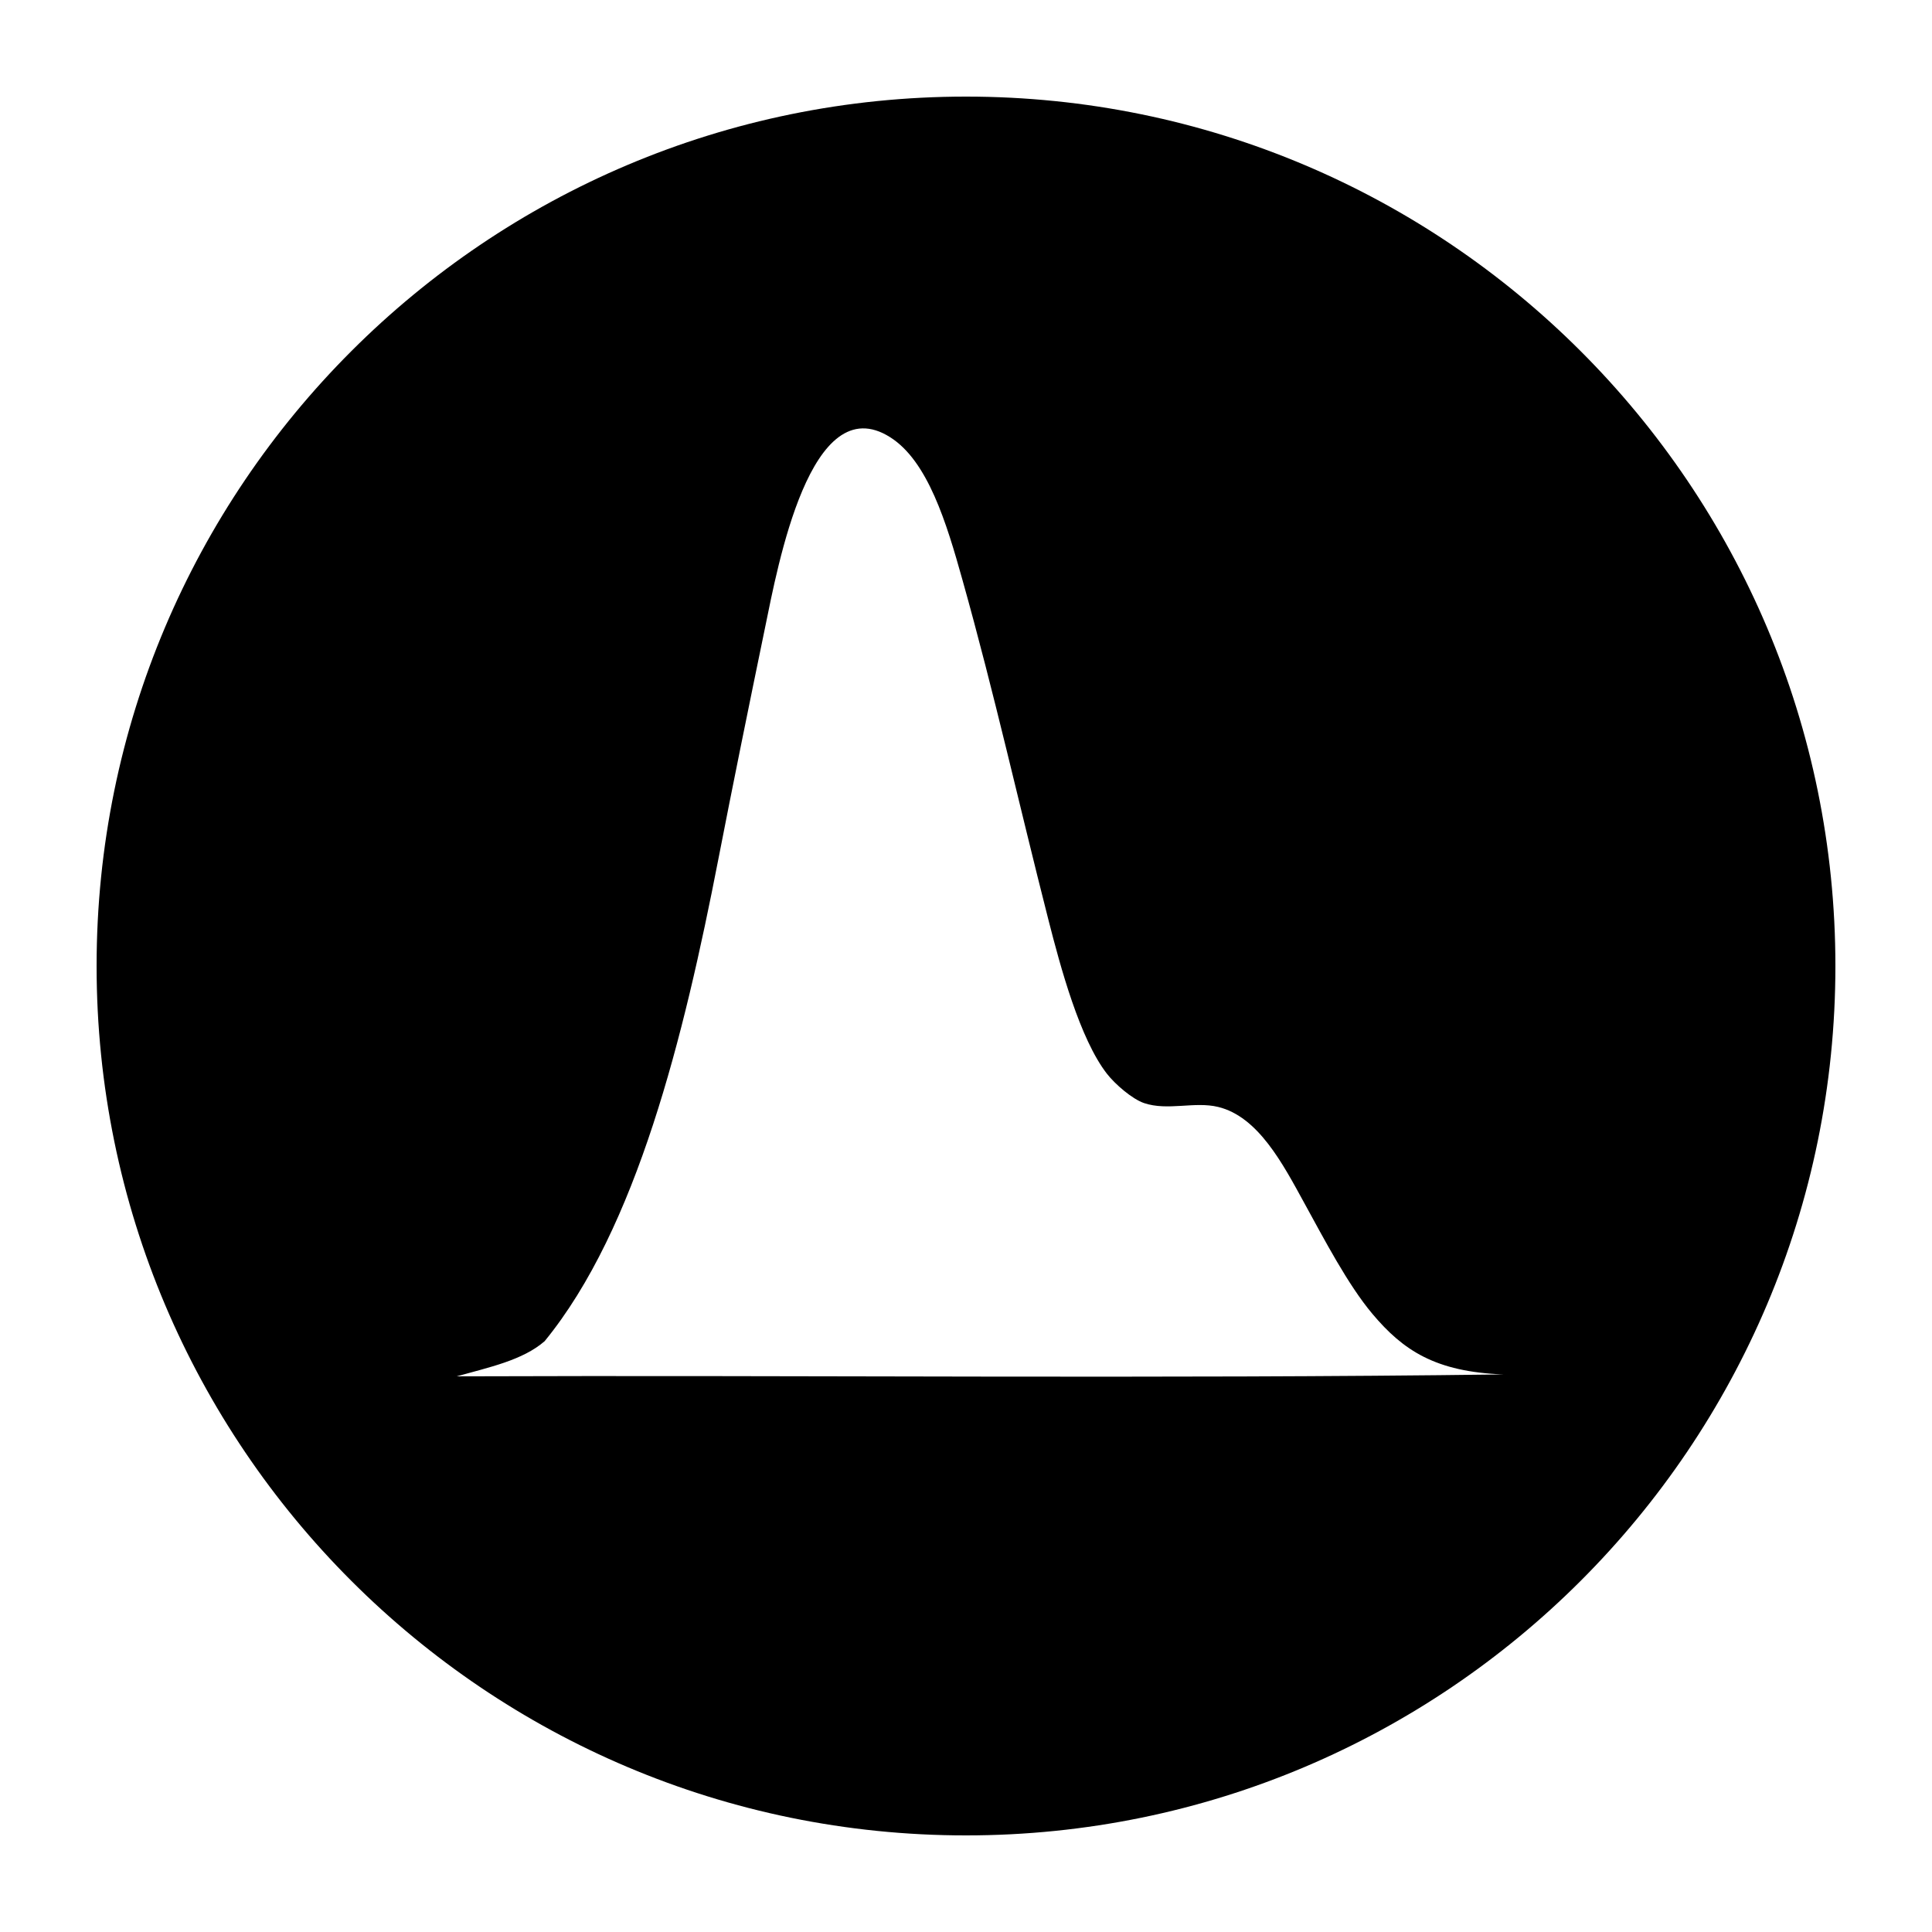 <svg xmlns="http://www.w3.org/2000/svg" xmlns:xlink="http://www.w3.org/1999/xlink" version="1.1" x="0px" y="0px" viewBox="0 0 100 100" enable-background="new 0 0 100 100" xml:space="preserve"><path d="M50,5C25.147,5,5,25.147,5,50c0,24.854,20.147,45,45,45c24.854,0,45-20.146,45-45C95,25.147,74.854,5,50,5z M23.642,71.239  c1.657-0.465,3.413-0.831,4.548-1.819c4.766-5.829,7.206-15.765,8.994-24.96c0.742-3.816,1.561-7.837,2.426-12.026  c0.641-3.1,2.332-12.421,6.467-9.802c1.949,1.234,2.916,4.439,3.738,7.378c1.666,5.933,2.914,11.573,4.447,17.584  c0.631,2.476,1.631,6.179,3.032,7.983c0.424,0.544,1.304,1.305,1.918,1.517c1.226,0.417,2.619-0.097,3.84,0.201  c2.075,0.504,3.349,2.949,4.446,4.951c1.046,1.903,2.271,4.254,3.538,5.76c1.595,1.897,3.265,3,6.771,3.134  C59.955,71.375,41.664,71.171,23.642,71.239z"></path></svg>